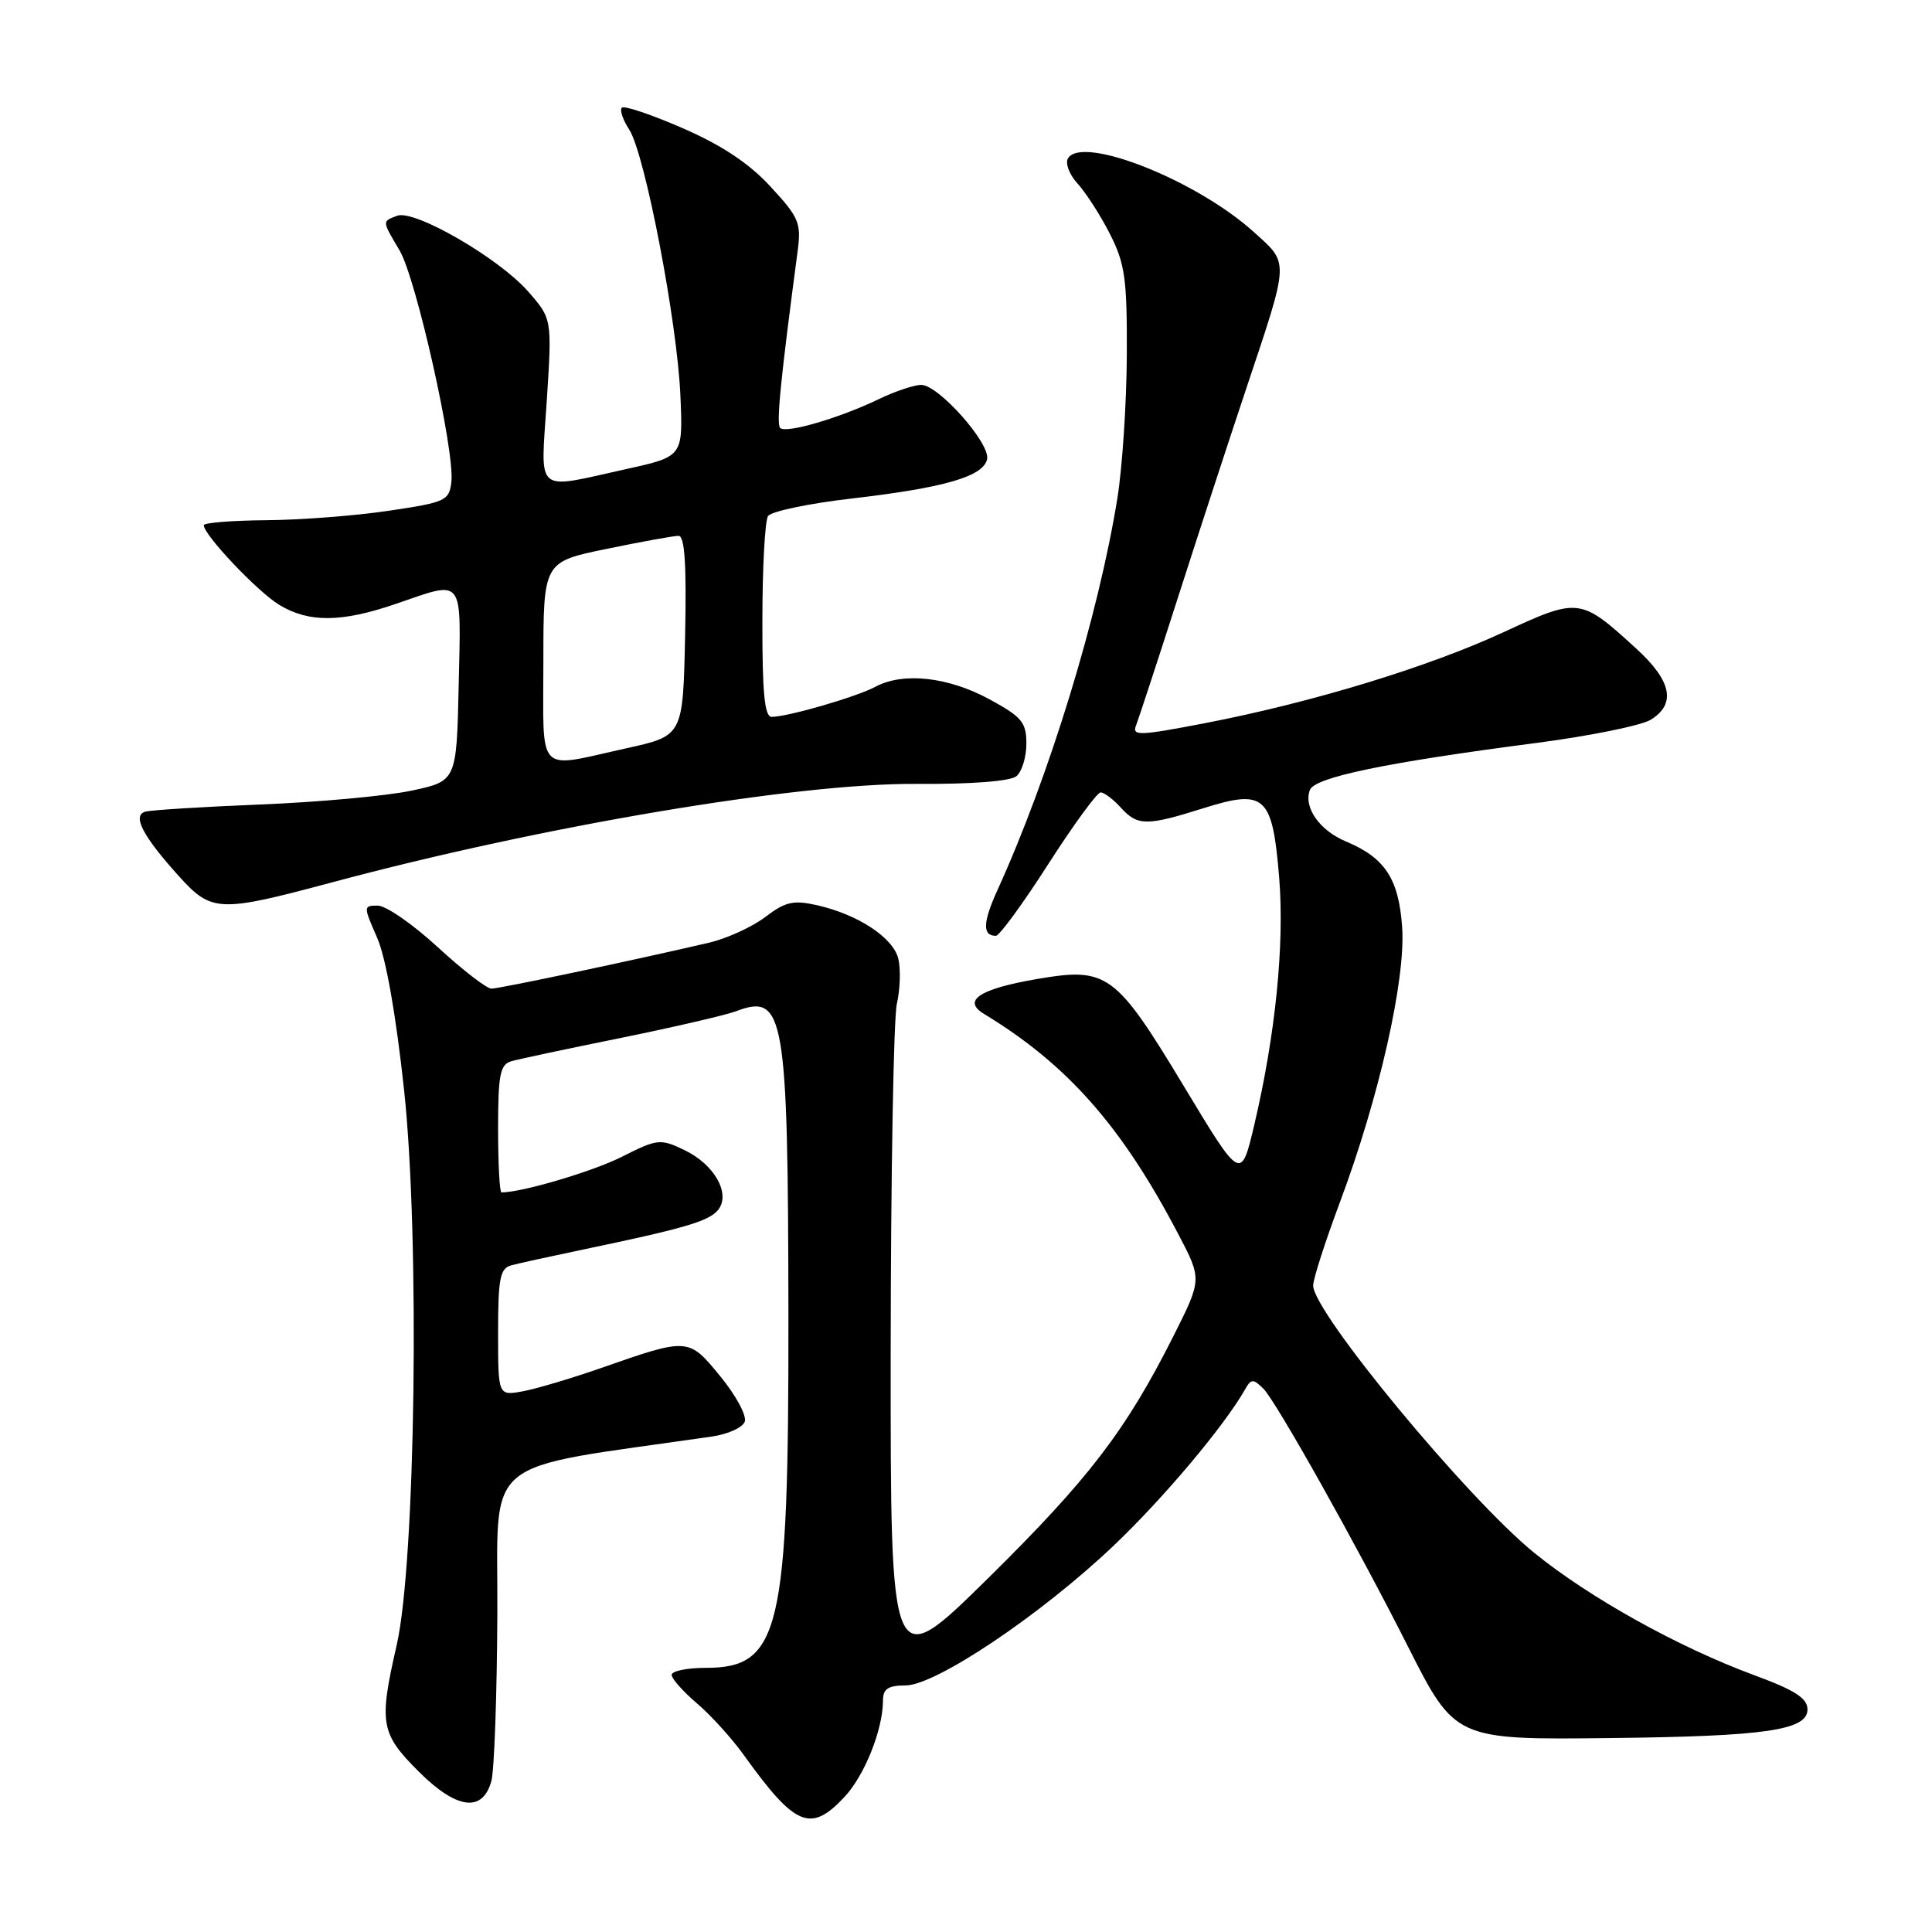 <?xml version="1.0" encoding="UTF-8" standalone="no"?>
<!DOCTYPE svg PUBLIC "-//W3C//DTD SVG 1.1//EN" "http://www.w3.org/Graphics/SVG/1.1/DTD/svg11.dtd" >
<svg xmlns="http://www.w3.org/2000/svg" xmlns:xlink="http://www.w3.org/1999/xlink" version="1.1" viewBox="0 0 256 256">
 <g >
 <path fill="currentColor"
d=" M 111.91 238.09 C 114.58 235.23 117.00 229.16 117.00 225.30 C 117.00 223.79 117.68 223.33 119.98 223.33 C 123.98 223.33 137.90 213.99 147.55 204.82 C 154.16 198.54 162.20 188.98 164.97 184.12 C 165.78 182.68 166.05 182.67 167.40 184.00 C 169.08 185.67 179.81 204.80 186.52 218.09 C 192.81 230.53 192.82 230.54 213.50 230.30 C 233.97 230.07 239.50 229.26 239.50 226.51 C 239.50 225.02 237.85 223.96 232.39 221.95 C 222.38 218.25 210.66 211.73 203.32 205.78 C 194.42 198.56 174.00 173.87 174.00 170.34 C 174.00 169.48 175.59 164.54 177.52 159.37 C 182.74 145.45 186.29 129.73 185.79 122.81 C 185.33 116.42 183.51 113.66 178.35 111.50 C 174.84 110.04 172.69 106.96 173.57 104.67 C 174.22 102.99 183.68 101.03 203.62 98.44 C 210.71 97.51 217.51 96.13 218.75 95.36 C 222.12 93.26 221.50 90.23 216.84 85.97 C 209.41 79.17 209.21 79.15 199.27 83.75 C 189.26 88.39 173.81 93.10 159.63 95.83 C 150.89 97.51 149.97 97.54 150.54 96.10 C 150.88 95.22 153.41 87.53 156.14 79.00 C 158.88 70.47 162.92 58.10 165.13 51.50 C 170.90 34.22 170.86 35.01 166.11 30.72 C 158.54 23.88 143.42 17.89 141.52 20.97 C 141.12 21.62 141.68 23.12 142.78 24.32 C 143.88 25.52 145.81 28.52 147.07 31.00 C 149.07 34.94 149.35 36.93 149.31 47.01 C 149.28 53.35 148.72 61.90 148.06 66.01 C 145.55 81.58 139.06 102.80 132.16 117.96 C 130.22 122.23 130.16 124.00 131.96 124.00 C 132.43 124.00 135.55 119.73 138.90 114.50 C 142.25 109.28 145.37 105.00 145.84 105.00 C 146.31 105.00 147.50 105.90 148.50 107.00 C 150.73 109.46 151.92 109.47 159.50 107.08 C 167.64 104.52 168.61 105.43 169.50 116.33 C 170.21 125.16 169.01 137.09 166.21 149.00 C 164.44 156.50 164.44 156.50 156.91 144.00 C 147.82 128.92 146.73 128.13 137.44 129.72 C 129.80 131.03 127.45 132.57 130.39 134.35 C 141.43 141.05 148.64 149.22 156.12 163.51 C 159.27 169.51 159.27 169.51 155.50 177.01 C 149.18 189.56 144.28 195.96 130.87 209.18 C 118.00 221.85 118.00 221.85 118.02 179.18 C 118.04 155.70 118.40 134.93 118.84 133.00 C 119.28 131.07 119.36 128.39 119.03 127.03 C 118.34 124.23 113.68 121.17 108.24 119.94 C 105.12 119.24 104.06 119.48 101.40 121.51 C 99.67 122.83 96.29 124.37 93.88 124.93 C 83.77 127.28 66.18 131.00 65.12 131.00 C 64.49 131.00 61.29 128.53 58.00 125.50 C 54.71 122.47 51.14 120.00 50.06 120.00 C 48.14 120.00 48.14 120.07 49.97 124.25 C 51.14 126.91 52.47 134.48 53.55 144.50 C 55.64 164.05 55.06 207.10 52.56 218.00 C 50.19 228.33 50.42 229.69 55.45 234.71 C 60.50 239.76 63.94 240.22 65.11 236.00 C 65.49 234.62 65.85 224.71 65.90 213.98 C 66.01 192.51 63.18 194.86 94.32 190.35 C 96.42 190.05 98.38 189.17 98.68 188.39 C 98.98 187.61 97.53 184.92 95.47 182.40 C 91.21 177.20 91.26 177.21 79.50 181.32 C 75.65 182.66 71.04 184.03 69.25 184.36 C 66.00 184.95 66.00 184.95 66.00 176.54 C 66.00 169.38 66.26 168.06 67.75 167.66 C 68.71 167.40 73.10 166.44 77.50 165.52 C 90.68 162.77 93.90 161.82 95.13 160.35 C 96.88 158.23 94.69 154.30 90.69 152.39 C 87.49 150.86 87.12 150.90 82.42 153.27 C 78.54 155.23 69.17 158.00 66.45 158.00 C 66.20 158.00 66.00 154.21 66.00 149.57 C 66.00 142.40 66.26 141.06 67.75 140.62 C 68.71 140.34 75.25 138.95 82.27 137.53 C 89.29 136.10 96.15 134.51 97.51 134.00 C 103.95 131.55 104.42 134.30 104.47 174.50 C 104.51 216.13 103.36 221.00 93.50 221.00 C 91.03 221.00 89.00 221.42 89.00 221.93 C 89.00 222.44 90.50 224.12 92.32 225.68 C 94.15 227.23 96.94 230.30 98.52 232.50 C 105.39 242.07 107.41 242.91 111.91 238.09 Z  M 43.91 116.94 C 71.86 109.44 105.58 103.76 121.43 103.87 C 128.73 103.92 133.87 103.52 134.68 102.85 C 135.41 102.25 136.00 100.31 136.00 98.54 C 136.00 95.71 135.40 94.99 131.11 92.66 C 125.65 89.69 119.69 89.03 116.02 90.99 C 113.50 92.34 104.44 94.97 102.25 94.99 C 101.31 95.00 101.00 91.80 101.02 82.25 C 101.02 75.24 101.36 68.99 101.77 68.38 C 102.17 67.76 107.18 66.71 112.90 66.05 C 125.18 64.63 130.35 63.12 130.80 60.82 C 131.20 58.71 124.35 51.00 122.07 51.00 C 121.14 51.00 118.60 51.85 116.44 52.89 C 111.21 55.41 104.14 57.47 103.38 56.71 C 102.84 56.18 103.42 50.38 105.68 33.36 C 106.19 29.55 105.90 28.84 102.11 24.74 C 99.27 21.65 95.66 19.25 90.47 16.99 C 86.34 15.19 82.70 13.96 82.40 14.27 C 82.09 14.58 82.53 15.88 83.37 17.16 C 85.45 20.35 89.75 42.68 90.16 52.49 C 90.50 60.49 90.50 60.49 83.00 62.15 C 70.69 64.87 71.63 65.68 72.45 53.12 C 73.15 42.24 73.15 42.24 69.96 38.60 C 66.06 34.17 54.90 27.72 52.62 28.59 C 50.61 29.36 50.60 29.21 52.95 33.19 C 55.16 36.94 60.28 59.80 59.81 63.85 C 59.52 66.35 59.06 66.56 51.50 67.68 C 47.10 68.34 39.79 68.90 35.25 68.93 C 30.71 68.97 27.00 69.27 27.00 69.59 C 27.00 70.88 34.11 78.39 36.99 80.14 C 40.92 82.53 45.26 82.49 52.50 80.00 C 61.57 76.88 61.10 76.26 60.78 90.75 C 60.50 103.50 60.50 103.50 54.50 104.77 C 51.20 105.47 42.20 106.29 34.50 106.60 C 26.80 106.91 19.92 107.34 19.21 107.56 C 17.51 108.10 18.95 110.83 23.70 116.09 C 28.03 120.89 29.02 120.93 43.91 116.94 Z  M 72.00 87.73 C 72.00 74.45 72.00 74.45 80.38 72.73 C 84.99 71.78 89.28 71.00 89.91 71.00 C 90.73 71.00 90.98 74.79 90.78 84.25 C 90.50 97.50 90.50 97.50 83.00 99.15 C 70.92 101.82 72.00 102.94 72.00 87.73 Z "/>
</g>
</svg>